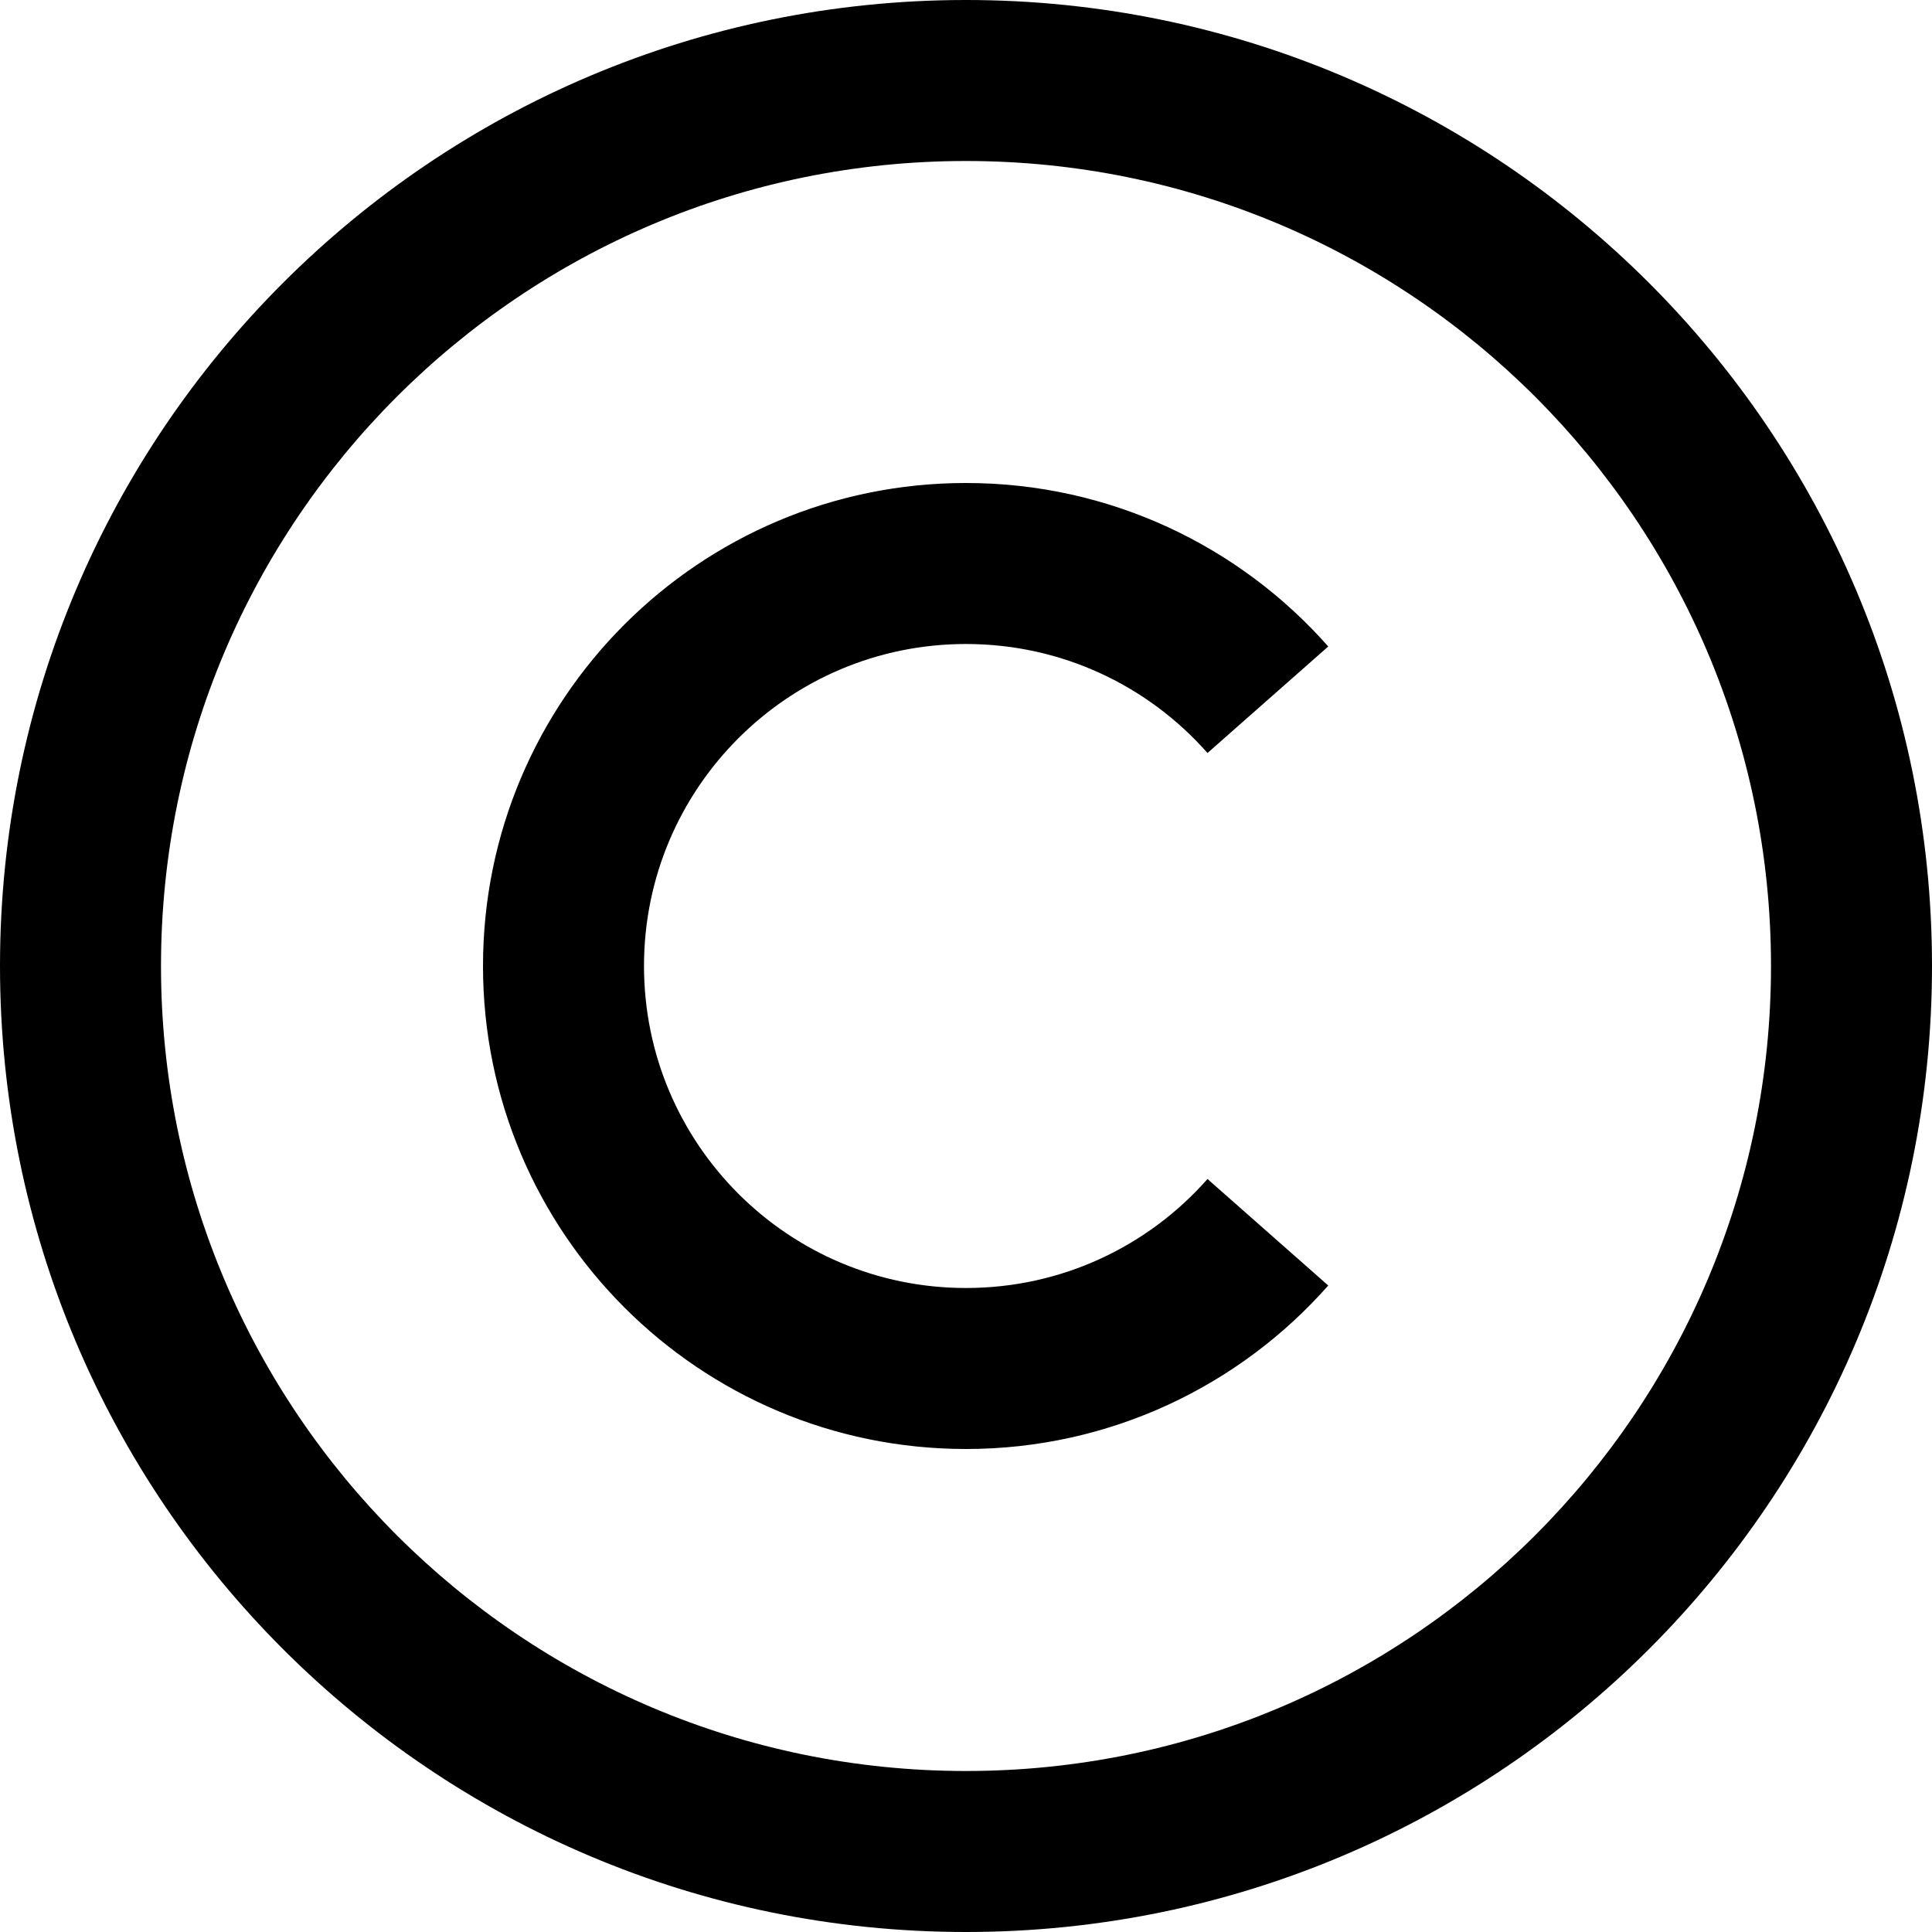 <svg width="24" height="24" viewBox="0 0 24 24" version="1.1" xmlns="http://www.w3.org/2000/svg" xmlns:xlink="http://www.w3.org/1999/xlink">
<title>copyright</title>
<desc>Created using Figma</desc>
<g id="Canvas" transform="translate(-432 -48)">
<g id="copyright">
<g id="Union">
<use xlink:href="#path0_fill" transform="translate(432 48)"/>
<use xlink:href="#path1_fill" transform="translate(432 48)"/>
</g>
</g>
</g>
<defs>
<path id="path0_fill" d="M 8 12C 8 9.791 9.791 8 12 8C 13.194 8 14.266 8.522 15 9.354L 16.5 8.031C 15.402 6.787 13.792 6 12 6C 8.686 6 6 8.686 6 12C 6 15.314 8.686 18 12 18C 13.792 18 15.402 17.213 16.5 15.969L 15 14.646C 14.266 15.478 13.194 16 12 16C 9.791 16 8 14.209 8 12Z"/>
<path id="path1_fill" fill-rule="evenodd" d="M 24 12C 24 18.627 18.627 24 12 24C 5.373 24 0 18.627 0 12C 0 5.373 5.373 0 12 0C 18.627 0 24 5.373 24 12ZM 22 12C 22 17.523 17.523 22 12 22C 6.477 22 2 17.523 2 12C 2 6.477 6.477 2 12 2C 17.523 2 22 6.477 22 12Z"/>
</defs>
</svg>
